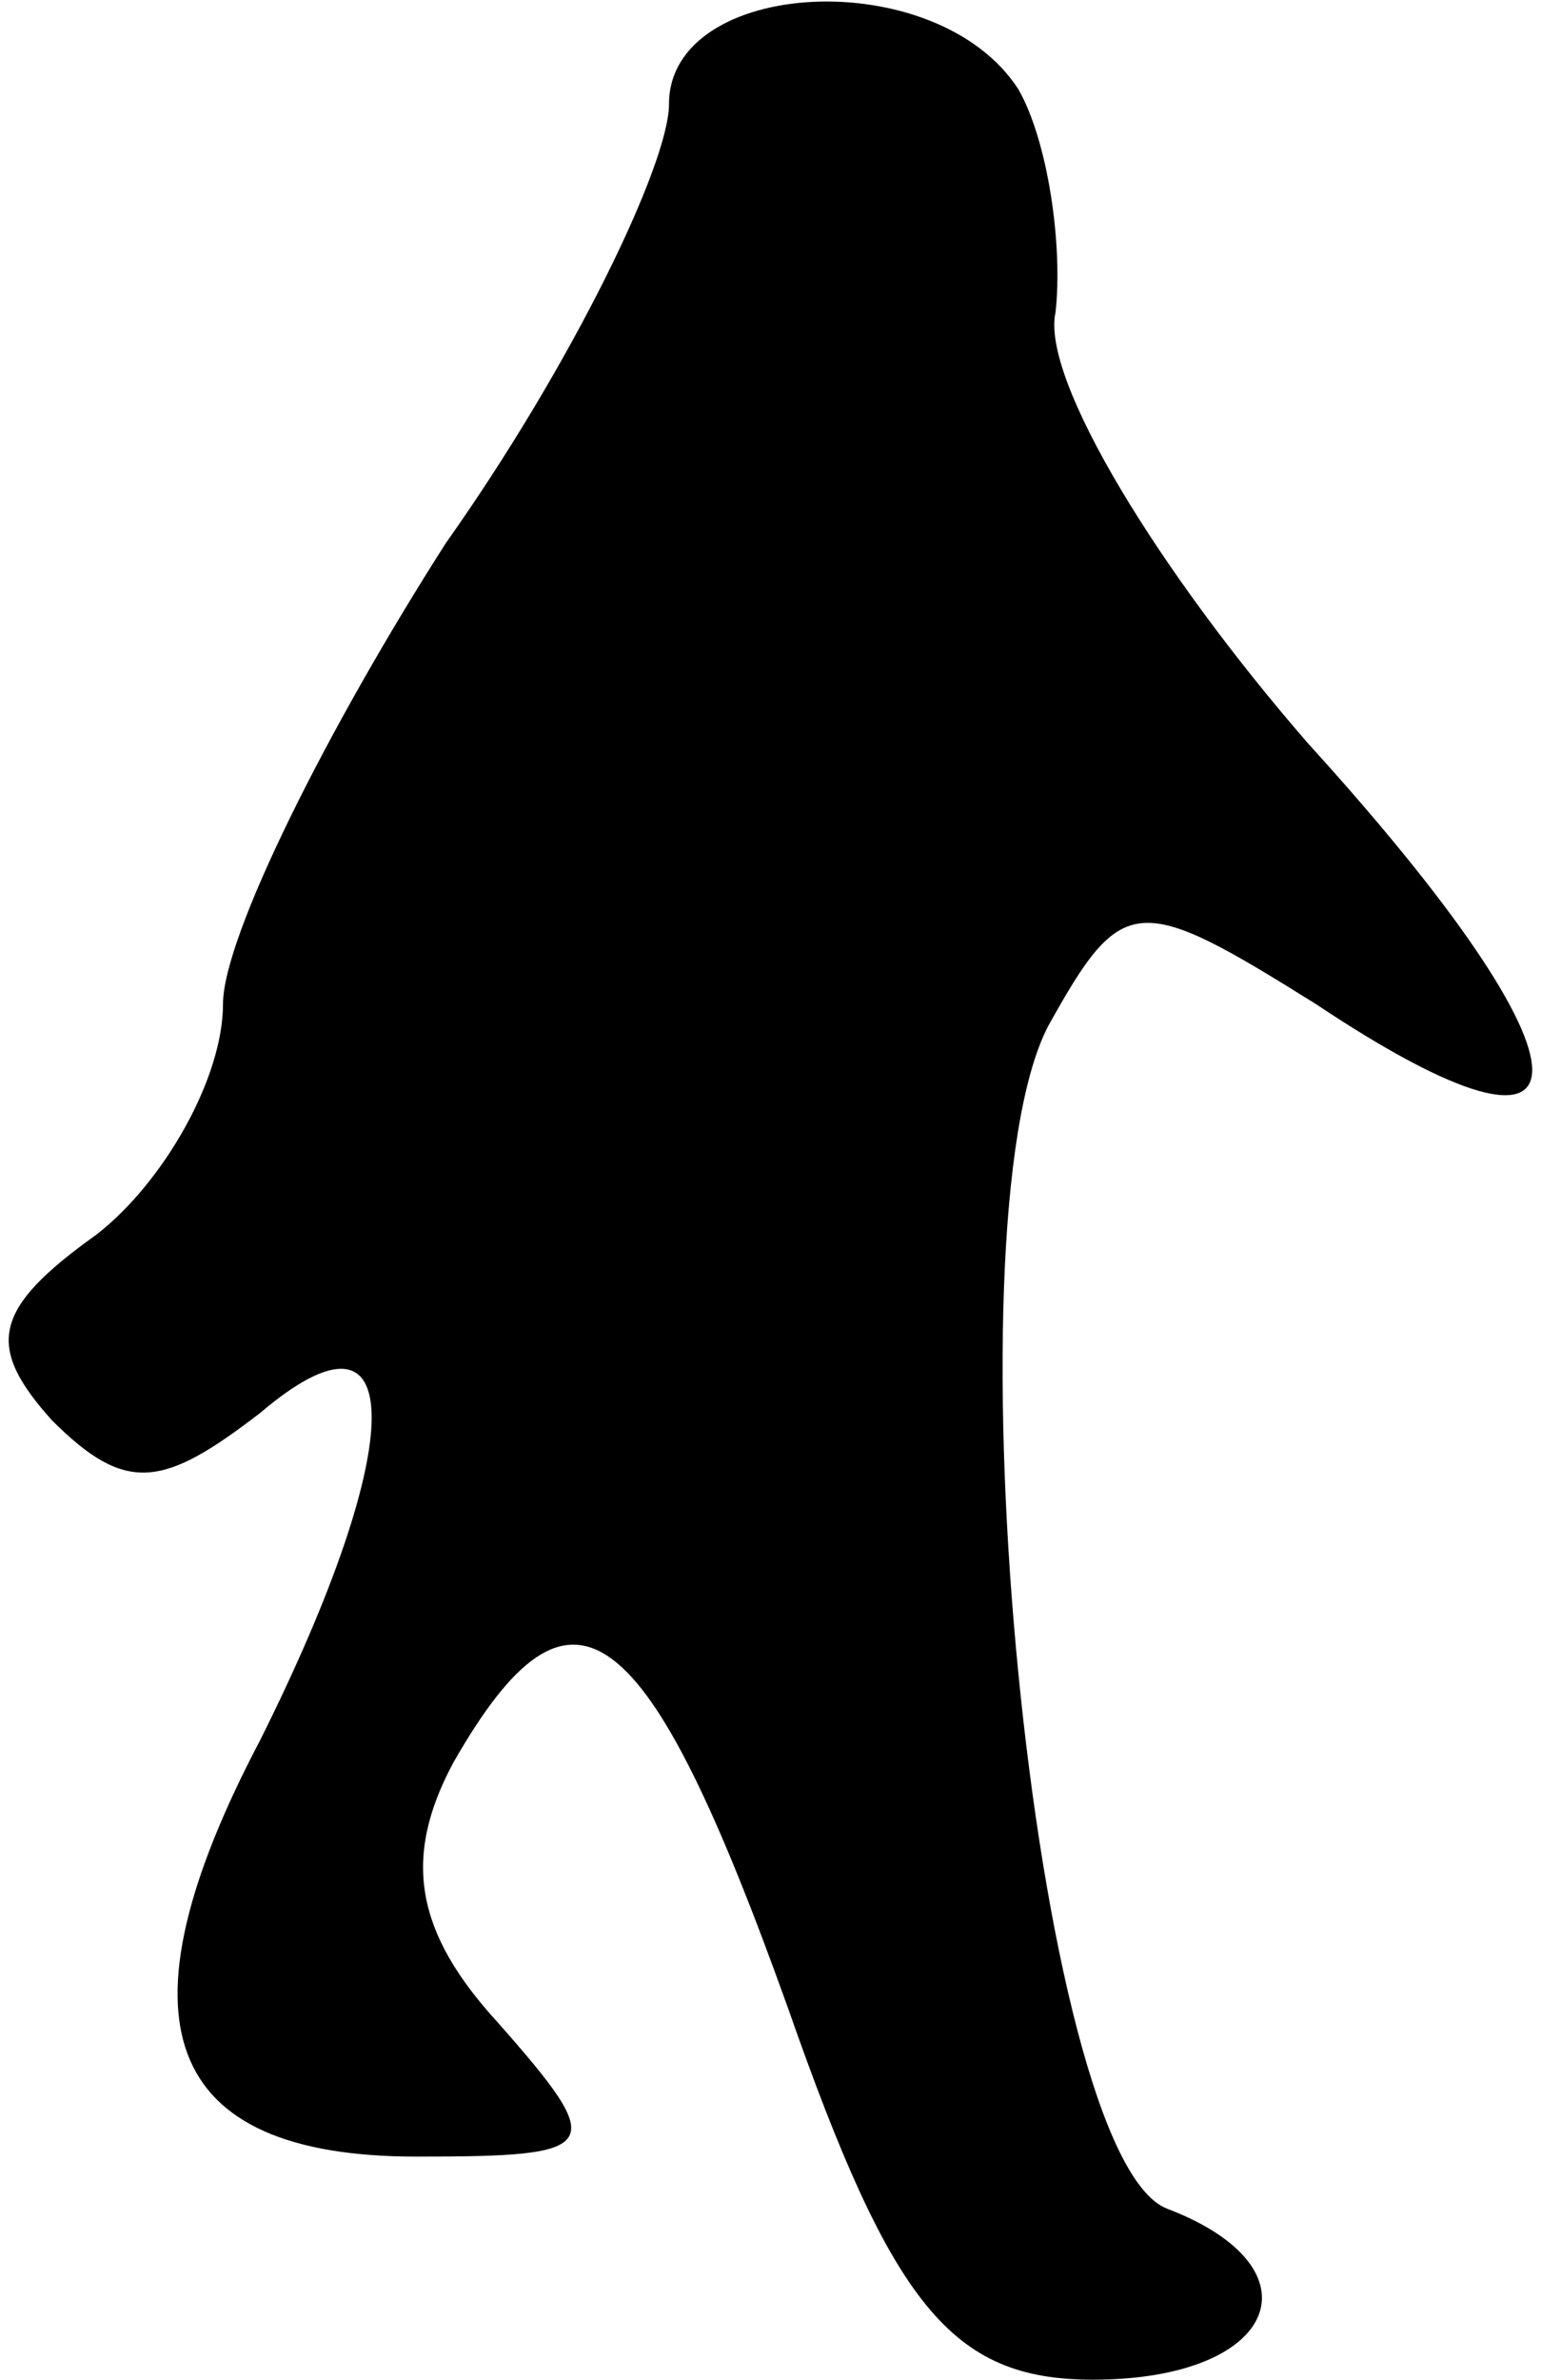 <?xml version="1.0" standalone="no"?>
<!DOCTYPE svg PUBLIC "-//W3C//DTD SVG 20010904//EN"
 "http://www.w3.org/TR/2001/REC-SVG-20010904/DTD/svg10.dtd">
<svg version="1.0" xmlns="http://www.w3.org/2000/svg"
 width="21pt" height="32pt" viewBox="0 0 21 32"
 preserveAspectRatio="xMidYMid meet">
<g transform="translate(0,32) scale(0.1,-0.1)"
fill="#000000" stroke="none">
<path fill="#000000" stroke="none" d="M90 306 c0 -8 -13 -35 -30 -59 -16 -25
-30 -53 -30 -62 0 -10 -8 -24 -17 -31 -14 -10 -15 -15 -6 -25 10 -10 15 -9 28
1 20 17 20 -4 0 -44 -20 -38 -13 -56 21 -56 25 0 26 1 11 18 -11 12 -13 22 -6
35 16 28 26 20 45 -33 14 -40 22 -50 41 -50 25 0 31 15 10 23 -18 7 -30 132
-16 159 10 18 12 18 36 3 39 -26 39 -9 -1 35 -20 23 -36 49 -34 58 1 9 -1 23
-5 30 -11 17 -47 15 -47 -2z"/>
</g>
</svg>
